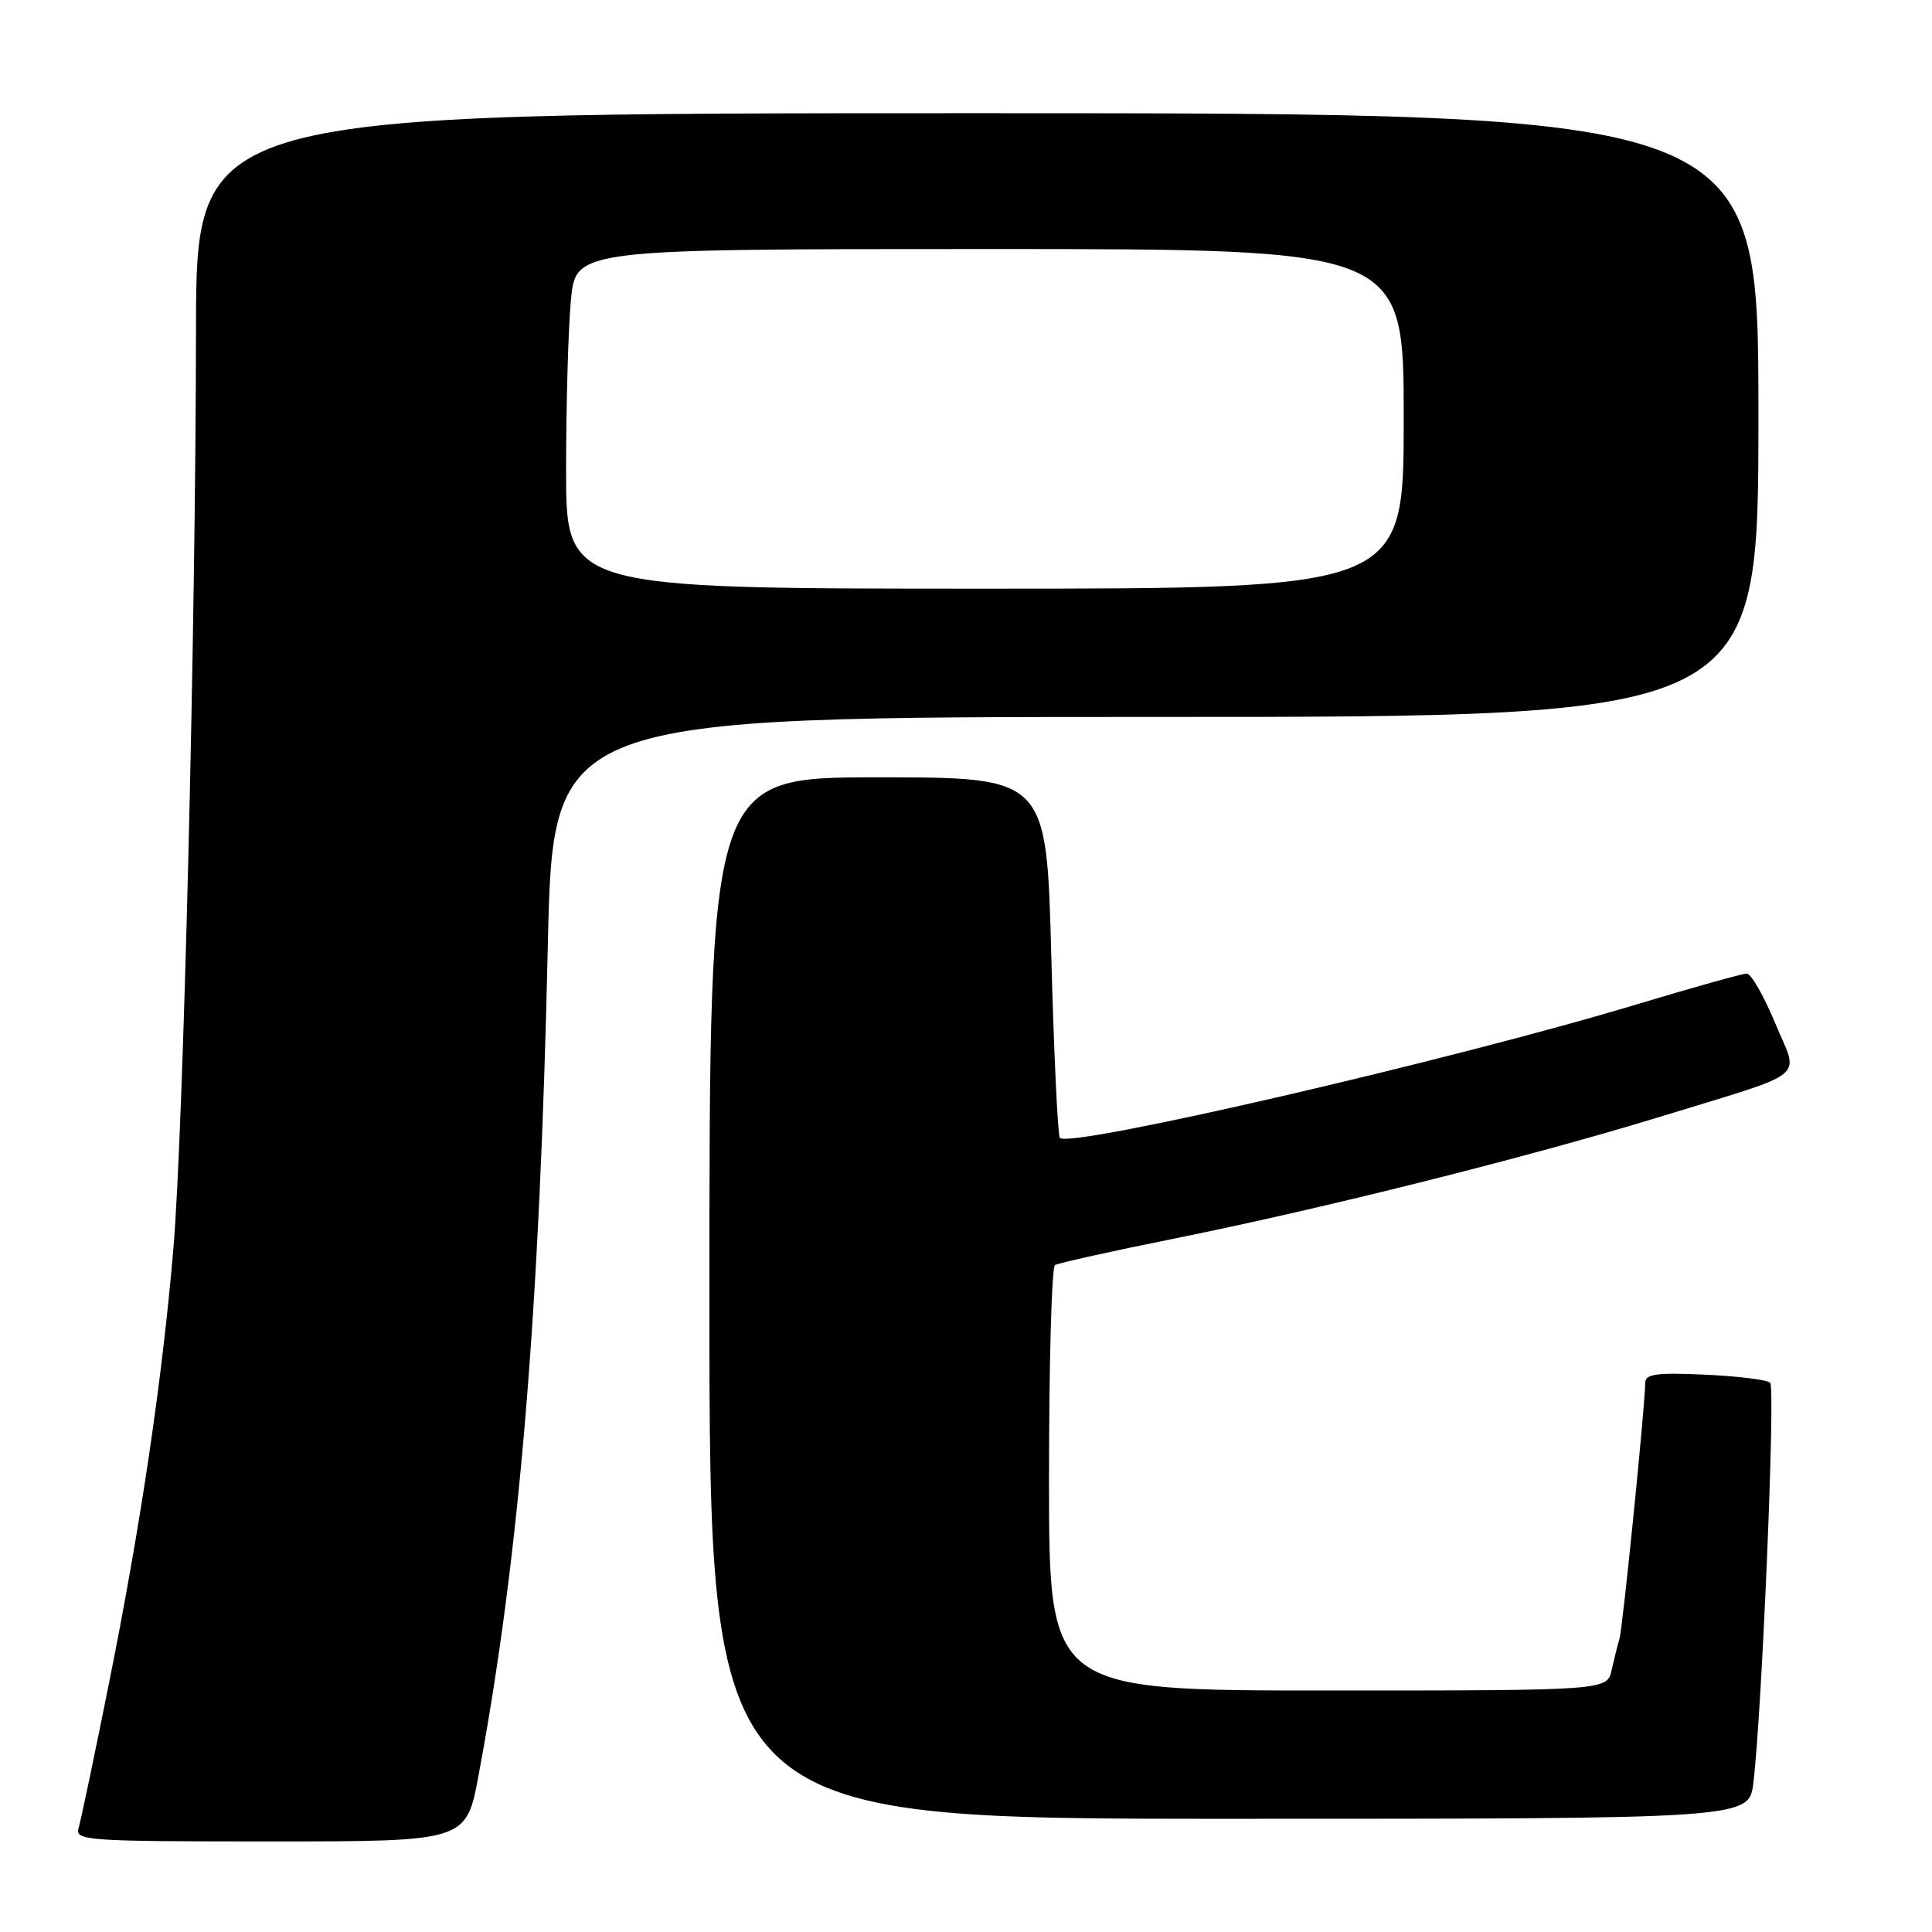 <?xml version="1.0" encoding="UTF-8" standalone="no"?>
<!DOCTYPE svg PUBLIC "-//W3C//DTD SVG 1.1//EN" "http://www.w3.org/Graphics/SVG/1.1/DTD/svg11.dtd" >
<svg xmlns="http://www.w3.org/2000/svg" xmlns:xlink="http://www.w3.org/1999/xlink" version="1.1" viewBox="0 0 256 256">
 <g >
 <path fill="currentColor"
d=" M 63.41 235.25 C 68.82 206.29 71.51 174.04 72.59 125.25 C 73.27 95.00 73.27 95.00 153.13 95.00 C 233.00 95.00 233.00 95.00 233.00 55.00 C 233.00 15.00 233.00 15.00 129.50 15.00 C 26.00 15.00 26.00 15.00 25.97 43.75 C 25.93 83.51 24.30 149.85 22.97 165.50 C 21.48 182.95 18.68 201.87 14.45 223.00 C 12.52 232.62 10.70 241.29 10.41 242.25 C 9.90 243.89 11.56 244.00 35.82 244.00 C 61.78 244.00 61.78 244.00 63.41 235.25 Z  M 232.33 236.25 C 233.45 227.15 235.27 183.94 234.56 183.22 C 234.16 182.83 230.28 182.35 225.92 182.15 C 219.51 181.86 218.00 182.06 218.00 183.23 C 218.00 186.07 215.01 215.81 214.59 217.14 C 214.36 217.89 213.90 219.74 213.56 221.25 C 212.96 224.00 212.96 224.00 175.98 224.00 C 139.00 224.00 139.00 224.00 139.00 196.06 C 139.00 180.69 139.35 167.90 139.79 167.63 C 140.22 167.36 147.48 165.75 155.93 164.05 C 175.37 160.13 202.73 153.26 219.63 148.08 C 240.15 141.77 238.38 143.20 235.21 135.55 C 233.72 131.96 232.03 129.01 231.46 129.01 C 230.89 129.00 224.36 130.83 216.96 133.06 C 192.51 140.44 141.84 152.17 140.44 150.78 C 140.16 150.49 139.65 139.63 139.30 126.63 C 138.68 103.00 138.68 103.00 116.34 103.00 C 94.00 103.00 94.00 103.00 94.00 172.00 C 94.00 241.00 94.00 241.00 162.87 241.00 C 231.74 241.00 231.74 241.00 232.33 236.25 Z  M 75.01 62.25 C 75.01 53.59 75.30 43.46 75.65 39.75 C 76.29 33.00 76.29 33.00 131.14 33.00 C 186.00 33.00 186.00 33.00 186.00 55.50 C 186.00 78.00 186.00 78.00 130.50 78.00 C 75.00 78.00 75.00 78.00 75.01 62.25 Z "/>
</g>
</svg>